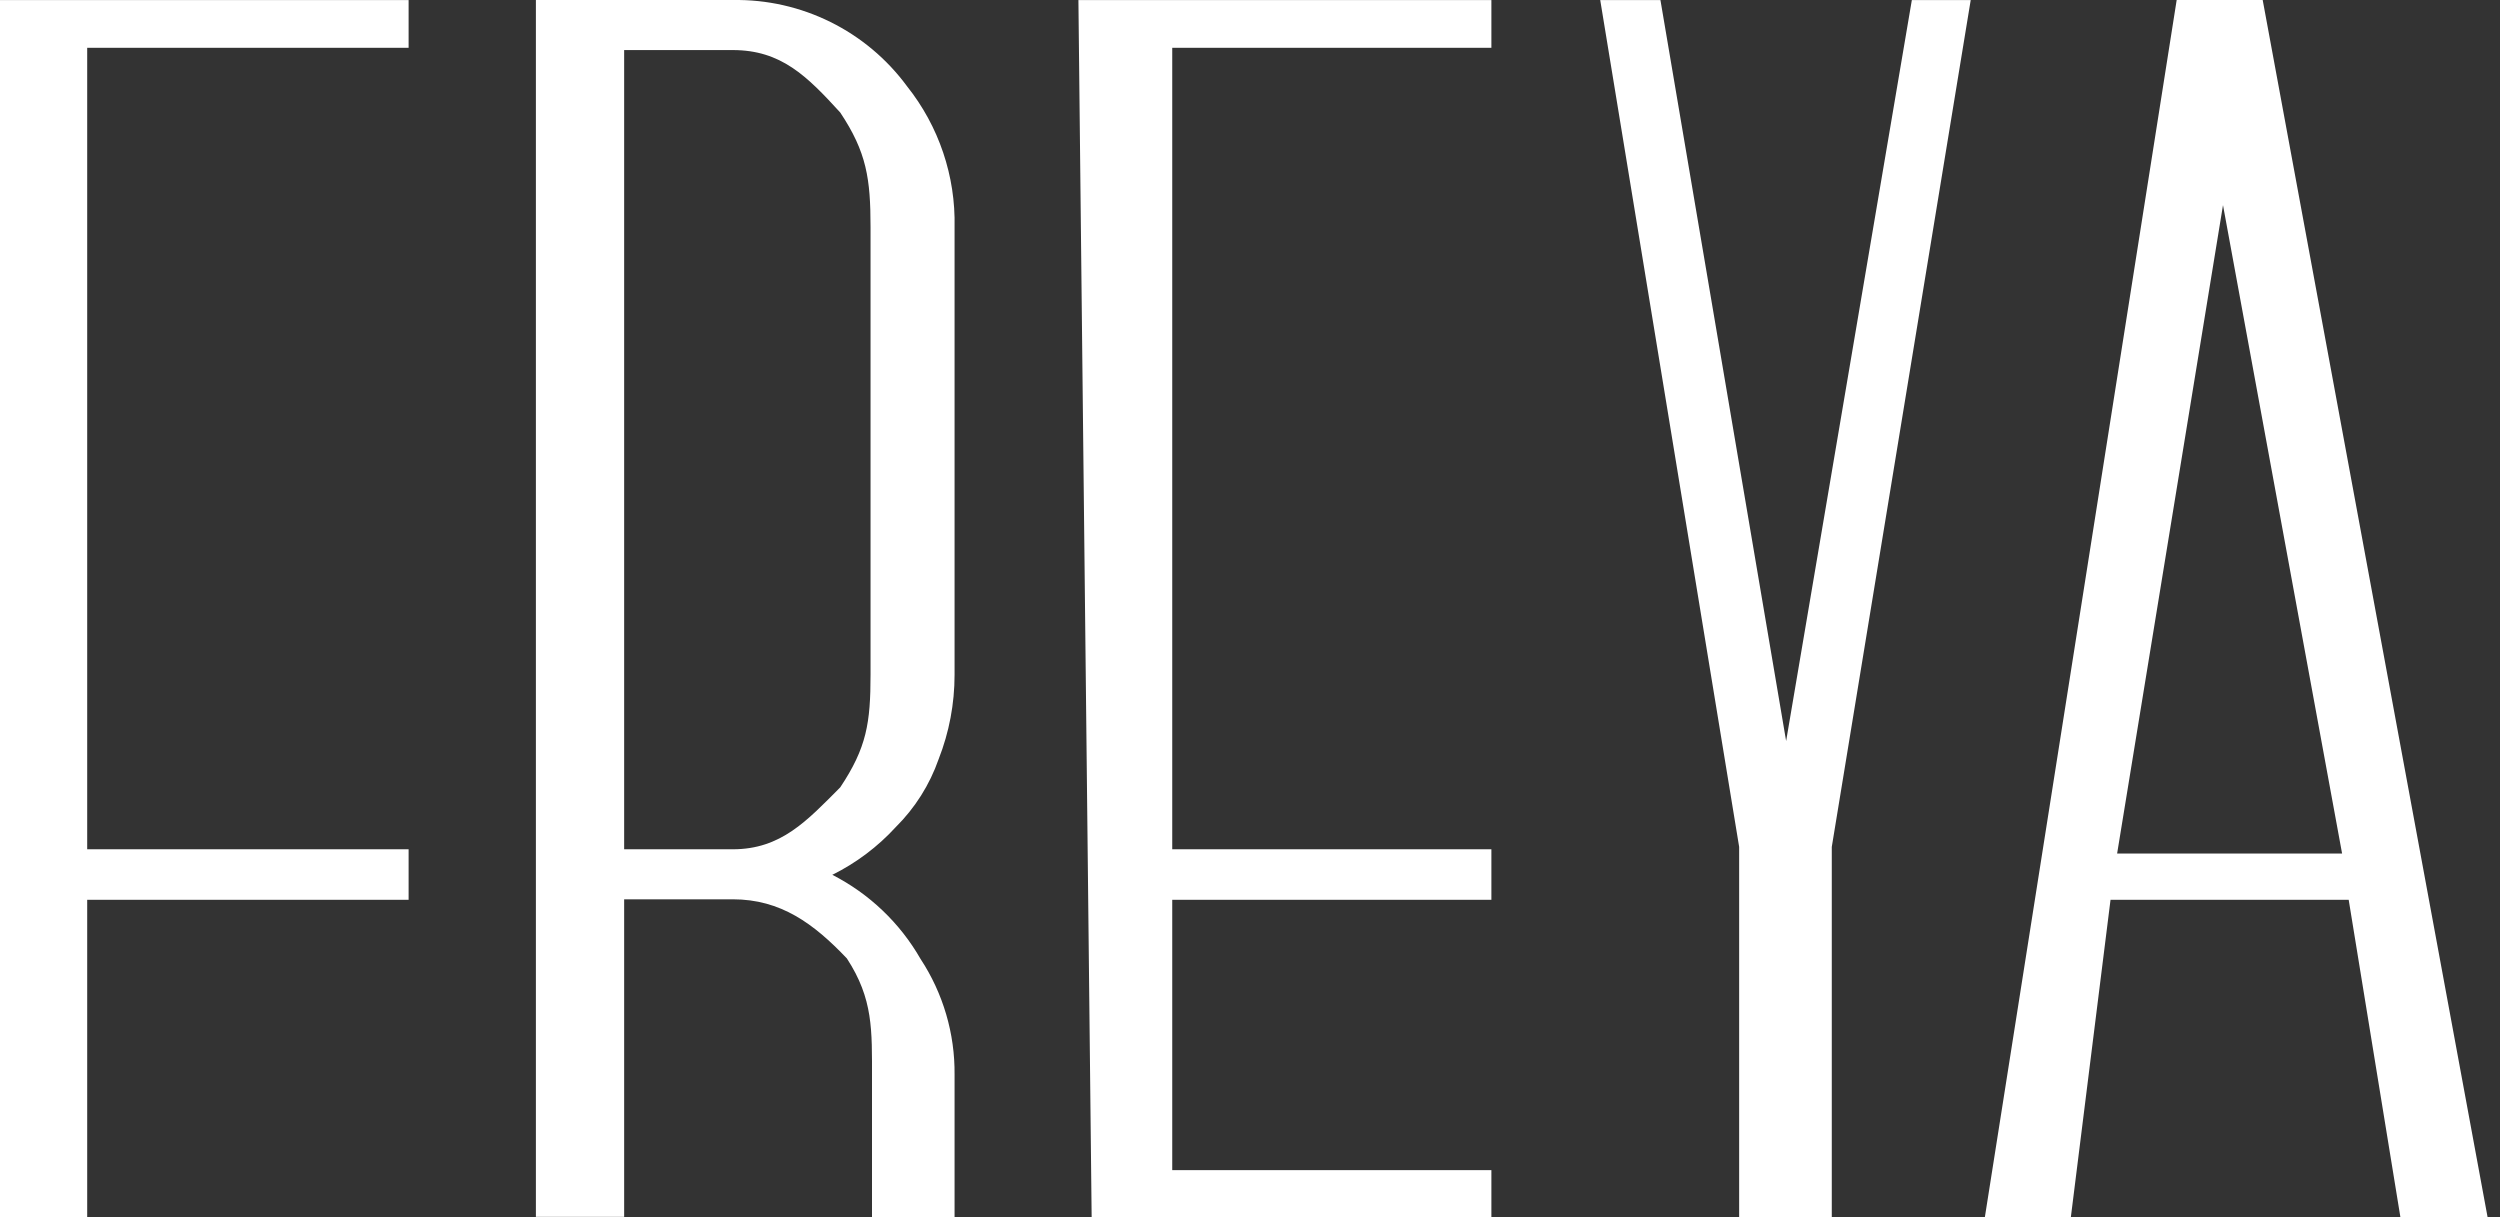 <svg width="115" height="56" viewBox="0 0 115 56" fill="none" xmlns="http://www.w3.org/2000/svg">
<rect x="0" y="0" width="115" height="56" fill="#333333" stroke="none"/>
<path fill-rule="evenodd" clip-rule="evenodd" d="M107.736 39.261H97.388L102.258 9.436L107.736 39.261ZM114.431 56H110.42L108.04 41.392H97.084L95.258 56H91.302L100.127 0.001H104.084L114.431 56ZM84.262 56H80.001V38.957L73.61 0.002H76.38L82.162 34.087L87.945 0.002H90.653L84.262 38.957V56ZM50.216 56L49.607 0.002H68.604V2.199H53.923V39.067H68.604V41.392H53.923V53.827H68.604V56H50.216ZM28.711 2.303V39.067H33.709C35.93 39.067 37.123 37.752 38.651 36.218C39.868 34.392 40.045 33.254 40.045 31.02V10.453C40.045 8.225 39.868 7.001 38.651 5.176C37.123 3.502 35.93 2.303 33.709 2.303H28.711ZM40.112 49.609C40.112 47.381 40.173 45.957 38.956 44.088C37.428 42.481 35.912 41.368 33.709 41.368H28.711V55.976H24.651V0.001H33.709C36.866 -0.054 39.854 1.426 41.725 3.97C43.189 5.809 43.963 8.103 43.91 10.453V31.044C43.91 32.369 43.663 33.682 43.179 34.916C42.767 36.097 42.09 37.169 41.201 38.05C40.373 38.954 39.385 39.697 38.286 40.242C39.986 41.111 41.397 42.456 42.346 44.113C43.384 45.693 43.929 47.547 43.91 49.439V56H40.112V49.609ZM0 56V0.002H18.796V2.199H4.011V39.067H18.796V41.392H4.011V56H0Z" fill="white"/>
</svg>
